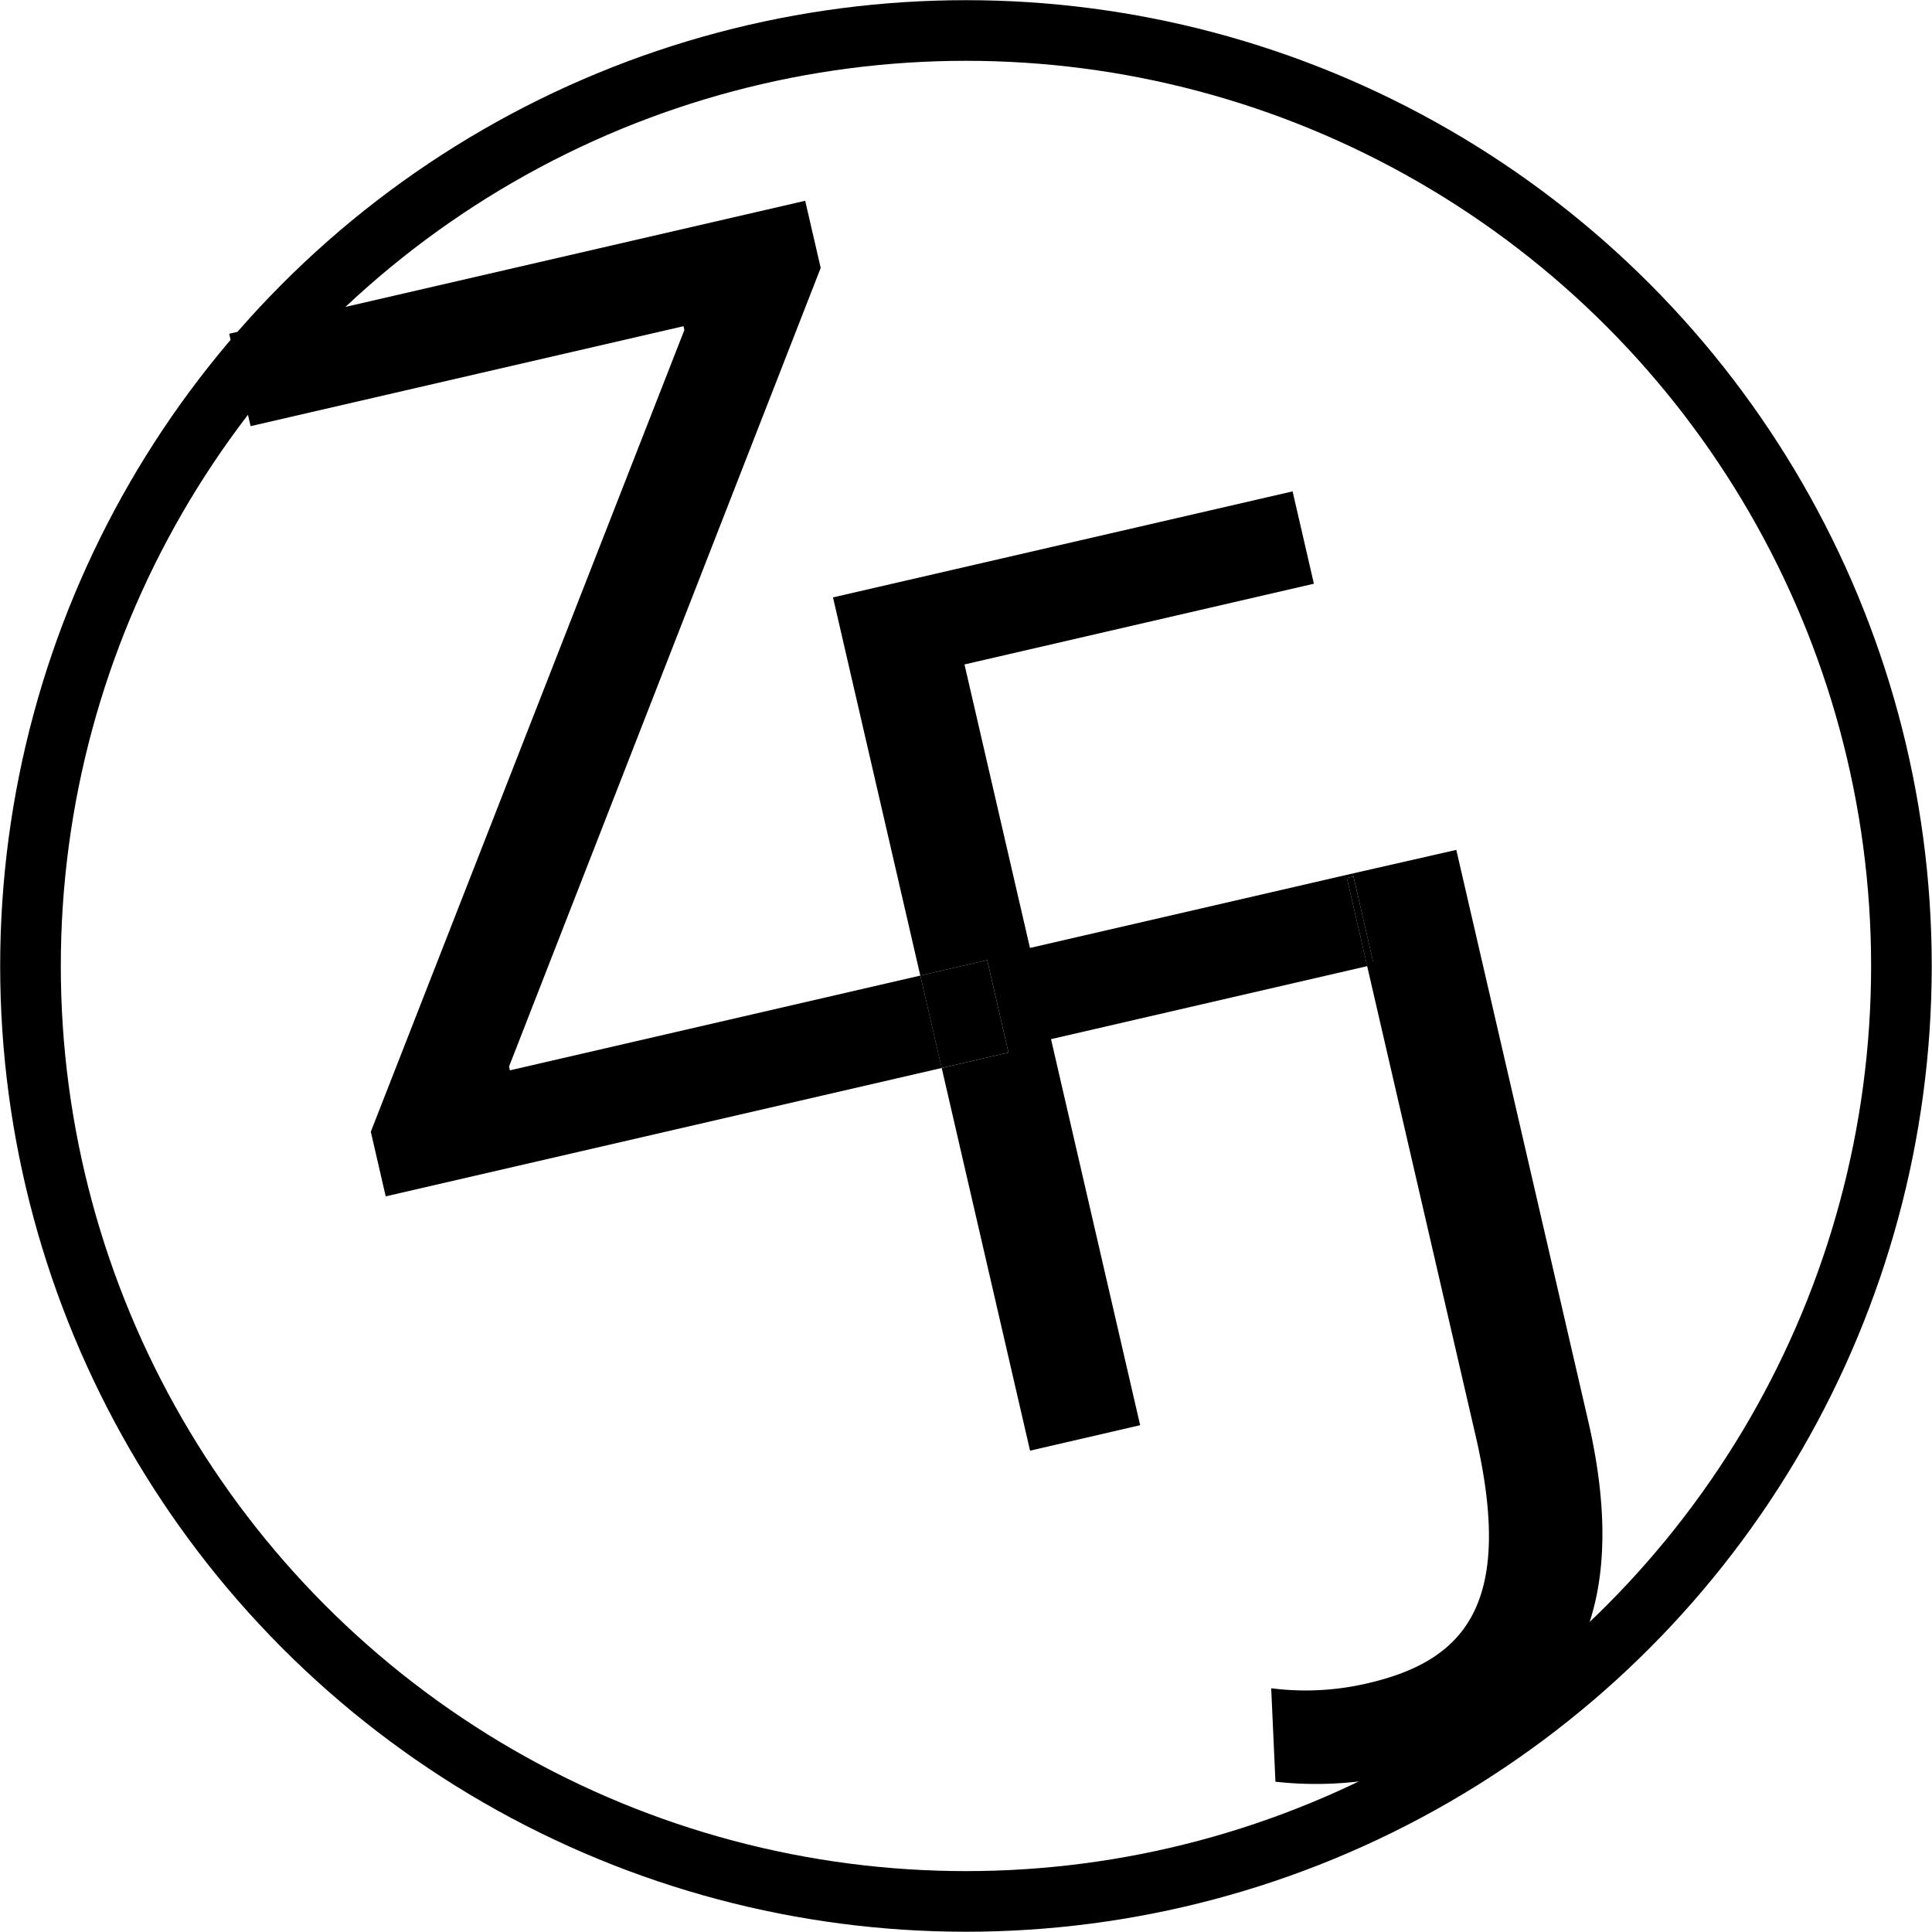 <svg id="Layer_1" data-name="Layer 1" xmlns="http://www.w3.org/2000/svg" viewBox="0 0 223.05 223.05"><defs><style>.cls-1{fill:none;stroke:#000;stroke-miterlimit:10;stroke-width:7px;}</style></defs><title>personal-logo-1</title><polygon points="58.87 123.57 58.77 123.13 94.75 30.93 92.96 23.18 26.46 38.53 28.93 49.2 78.91 37.66 79.01 38.1 42.81 130.66 44.53 138.12 108.72 123.3 106.25 112.63 58.87 123.57"/><polygon points="156.26 101.19 156.18 100.84 118.91 109.44 111.35 76.71 151.69 67.39 149.23 56.73 96.17 68.97 106.25 112.63 113.97 110.85 116.43 121.52 108.72 123.3 118.92 167.48 131.63 164.54 121.34 119.97 157.85 111.54 155.5 101.37 156.26 101.19"/><rect x="176.36" y="180.57" width="7.92" height="10.95" transform="translate(-106.21 -23.64) rotate(-13)"/><path d="M225.16,169.82,227.5,180l-.76.18,12.61,54.6c4.44,19.25-1.1,25.91-12.5,28.54a31.26,31.26,0,0,1-11.11.57l.49,10.79a42.35,42.35,0,0,0,14.13-.81c16.95-3.91,28-14.9,21.94-41l-15.19-65.77Z" transform="translate(-68.98 -68.98)"/><rect x="225.64" y="170.12" width="0.78" height="10.44" transform="translate(-102.63 -13.64) rotate(-13)"/><circle class="cls-1" cx="111.52" cy="111.52" r="108"/></svg>